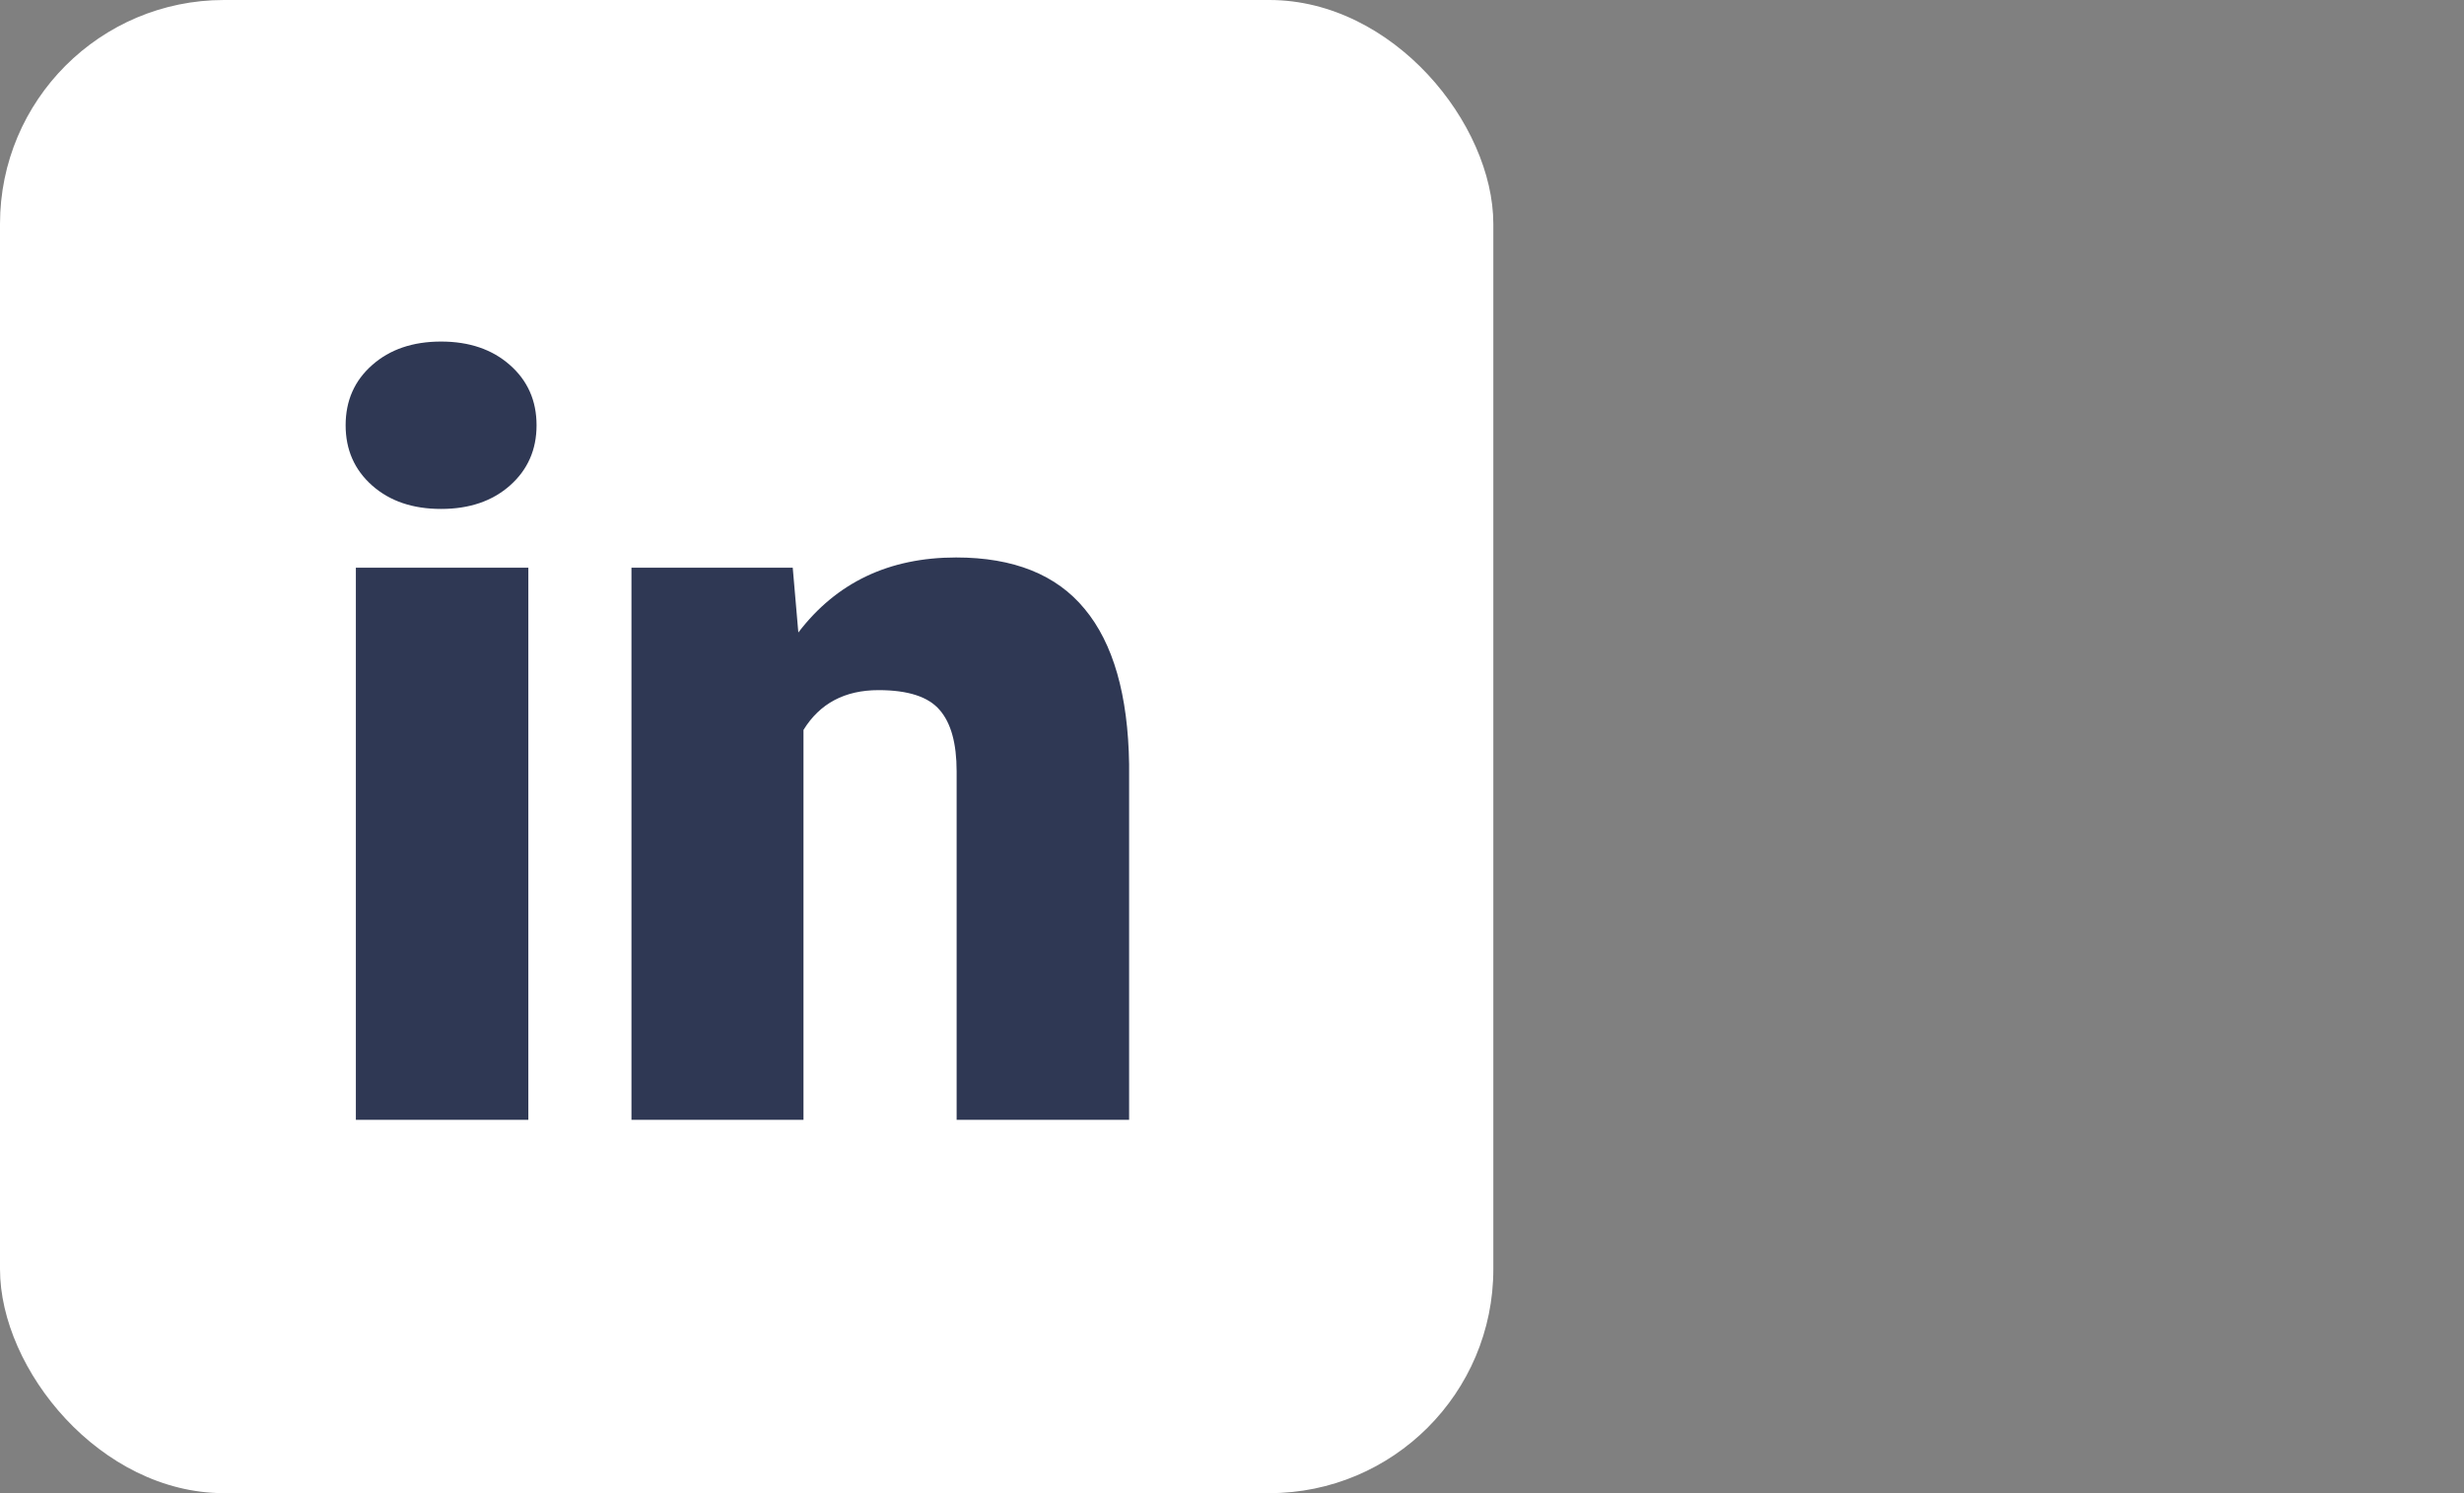 <svg width="33" height="20" viewBox="0 0 33 20" fill="none" xmlns="http://www.w3.org/2000/svg">
<rect x="0" y="0" width="33" height="20" fill="#808080" stroke="none"/>
<rect width="20" height="20" rx="3" fill="white"/>
<path d="M7.076 15H4.766V7.604H7.076V15ZM4.629 5.696C4.629 5.368 4.747 5.099 4.984 4.89C5.221 4.68 5.529 4.575 5.907 4.575C6.285 4.575 6.593 4.68 6.83 4.89C7.067 5.099 7.186 5.368 7.186 5.696C7.186 6.024 7.067 6.293 6.83 6.503C6.593 6.713 6.285 6.817 5.907 6.817C5.529 6.817 5.221 6.713 4.984 6.503C4.747 6.293 4.629 6.024 4.629 5.696ZM10.617 7.604L10.692 8.472C11.203 7.802 11.907 7.467 12.805 7.467C13.575 7.467 14.149 7.697 14.527 8.157C14.91 8.618 15.108 9.31 15.122 10.235V15H12.812V10.331C12.812 9.957 12.736 9.684 12.586 9.511C12.435 9.333 12.162 9.244 11.766 9.244C11.315 9.244 10.979 9.422 10.761 9.777V15H8.457V7.604H10.617Z" fill="#2F3854"/>
</svg>

